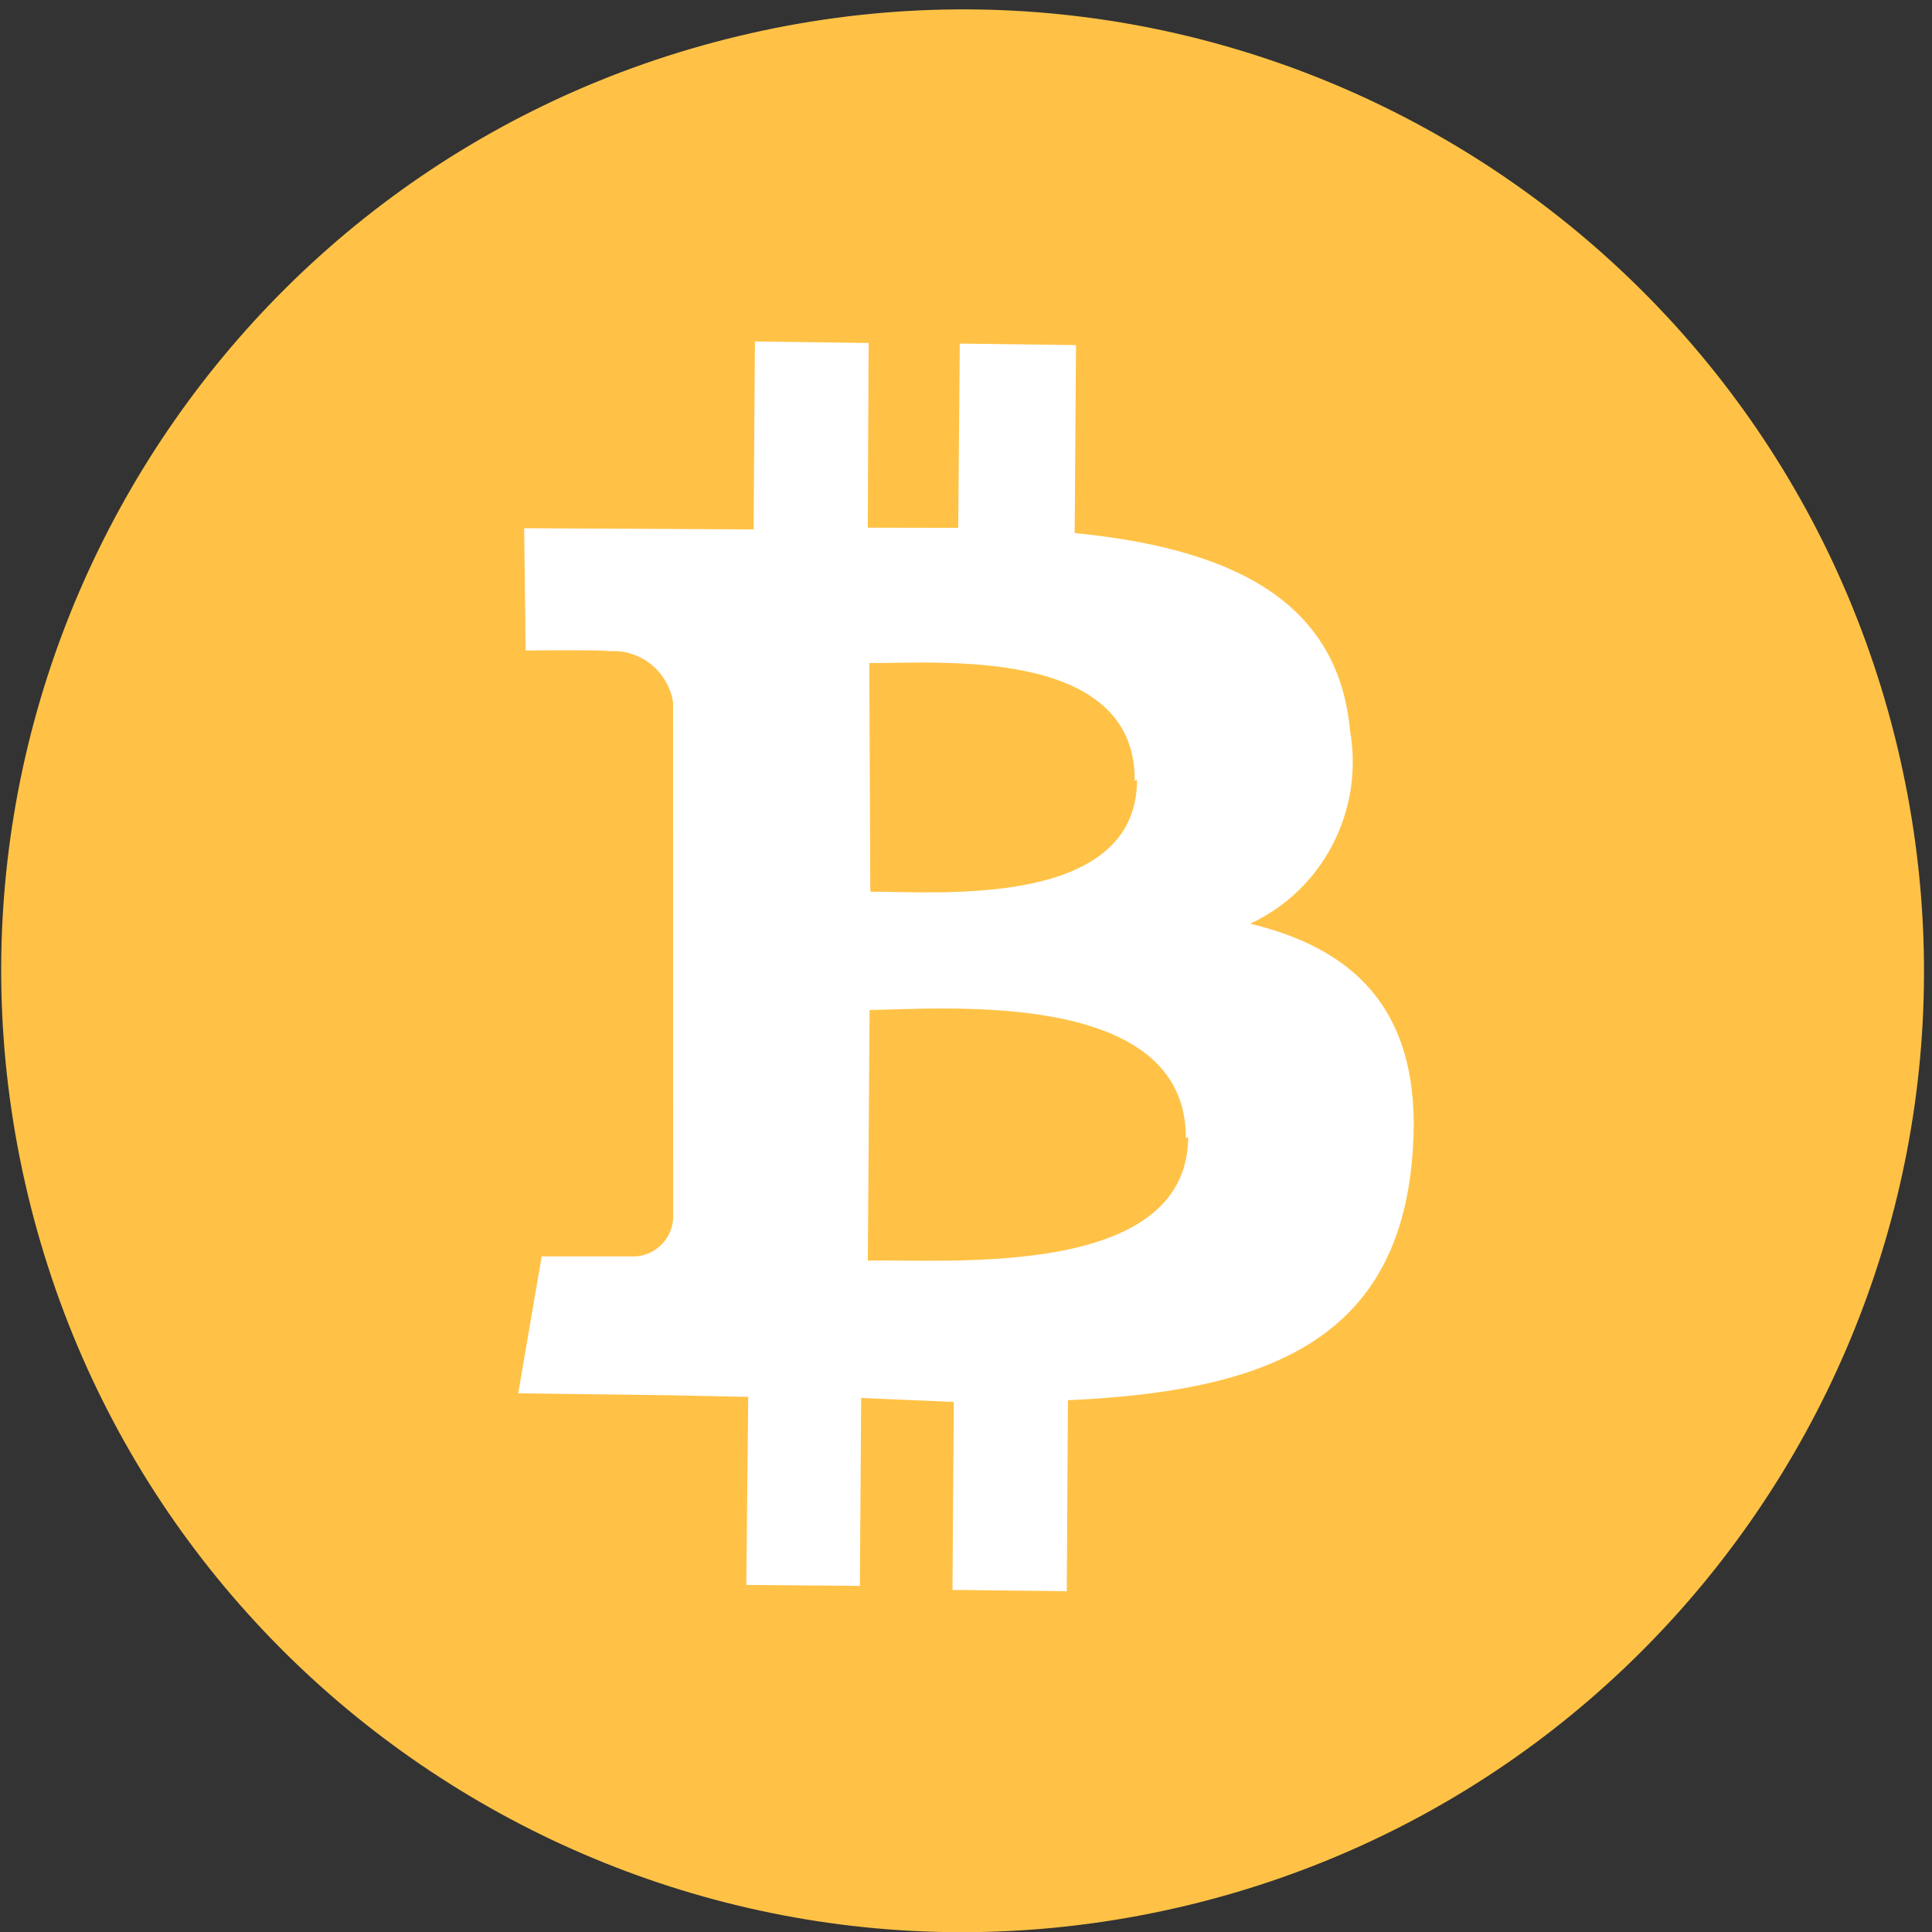 <svg width="32" height="32" viewBox="0 0 32 32" fill="none" xmlns="http://www.w3.org/2000/svg">
<rect x="0" y="0" width="32" height="32" fill="#333333" stroke="none"/>
<path fill-rule="evenodd" clip-rule="evenodd" d="M31.424 12.363C33.477 20.912 28.21 29.507 19.66 31.56C11.11 33.612 2.516 28.345 0.463 19.796C-1.589 11.246 3.677 2.651 12.227 0.599C20.777 -1.454 29.372 3.813 31.424 12.363Z" fill="#FFC246"/>
<path fill-rule="evenodd" clip-rule="evenodd" d="M22.361 12.105C22.159 9.854 20.238 9.072 17.8 8.829L17.822 5.716L15.897 5.691L15.871 8.743L14.373 8.74L14.387 5.681L12.504 5.656L12.482 8.769L8.682 8.749L8.706 10.774C8.706 10.774 10.098 10.76 10.074 10.787C10.593 10.742 11.061 11.108 11.148 11.627L11.15 20.183C11.139 20.361 11.057 20.528 10.924 20.645C10.79 20.763 10.616 20.822 10.439 20.809L8.972 20.809L8.583 23.078L11.042 23.109L12.393 23.137L12.361 26.252L14.242 26.267L14.264 23.154L15.798 23.221L15.776 26.334L17.669 26.356L17.688 23.192C20.865 23.05 23.088 22.268 23.383 19.266C23.622 16.847 22.536 15.74 20.707 15.299C21.914 14.739 22.593 13.428 22.361 12.105ZM19.68 18.839C19.663 21.205 15.638 20.846 14.374 20.88L14.403 16.729C15.64 16.712 19.651 16.371 19.641 18.849L19.68 18.839ZM18.833 12.921C18.825 15.067 15.47 14.764 14.415 14.769L14.398 10.982C15.468 10.994 18.81 10.689 18.794 12.93L18.833 12.921Z" fill="white"/>
</svg>
